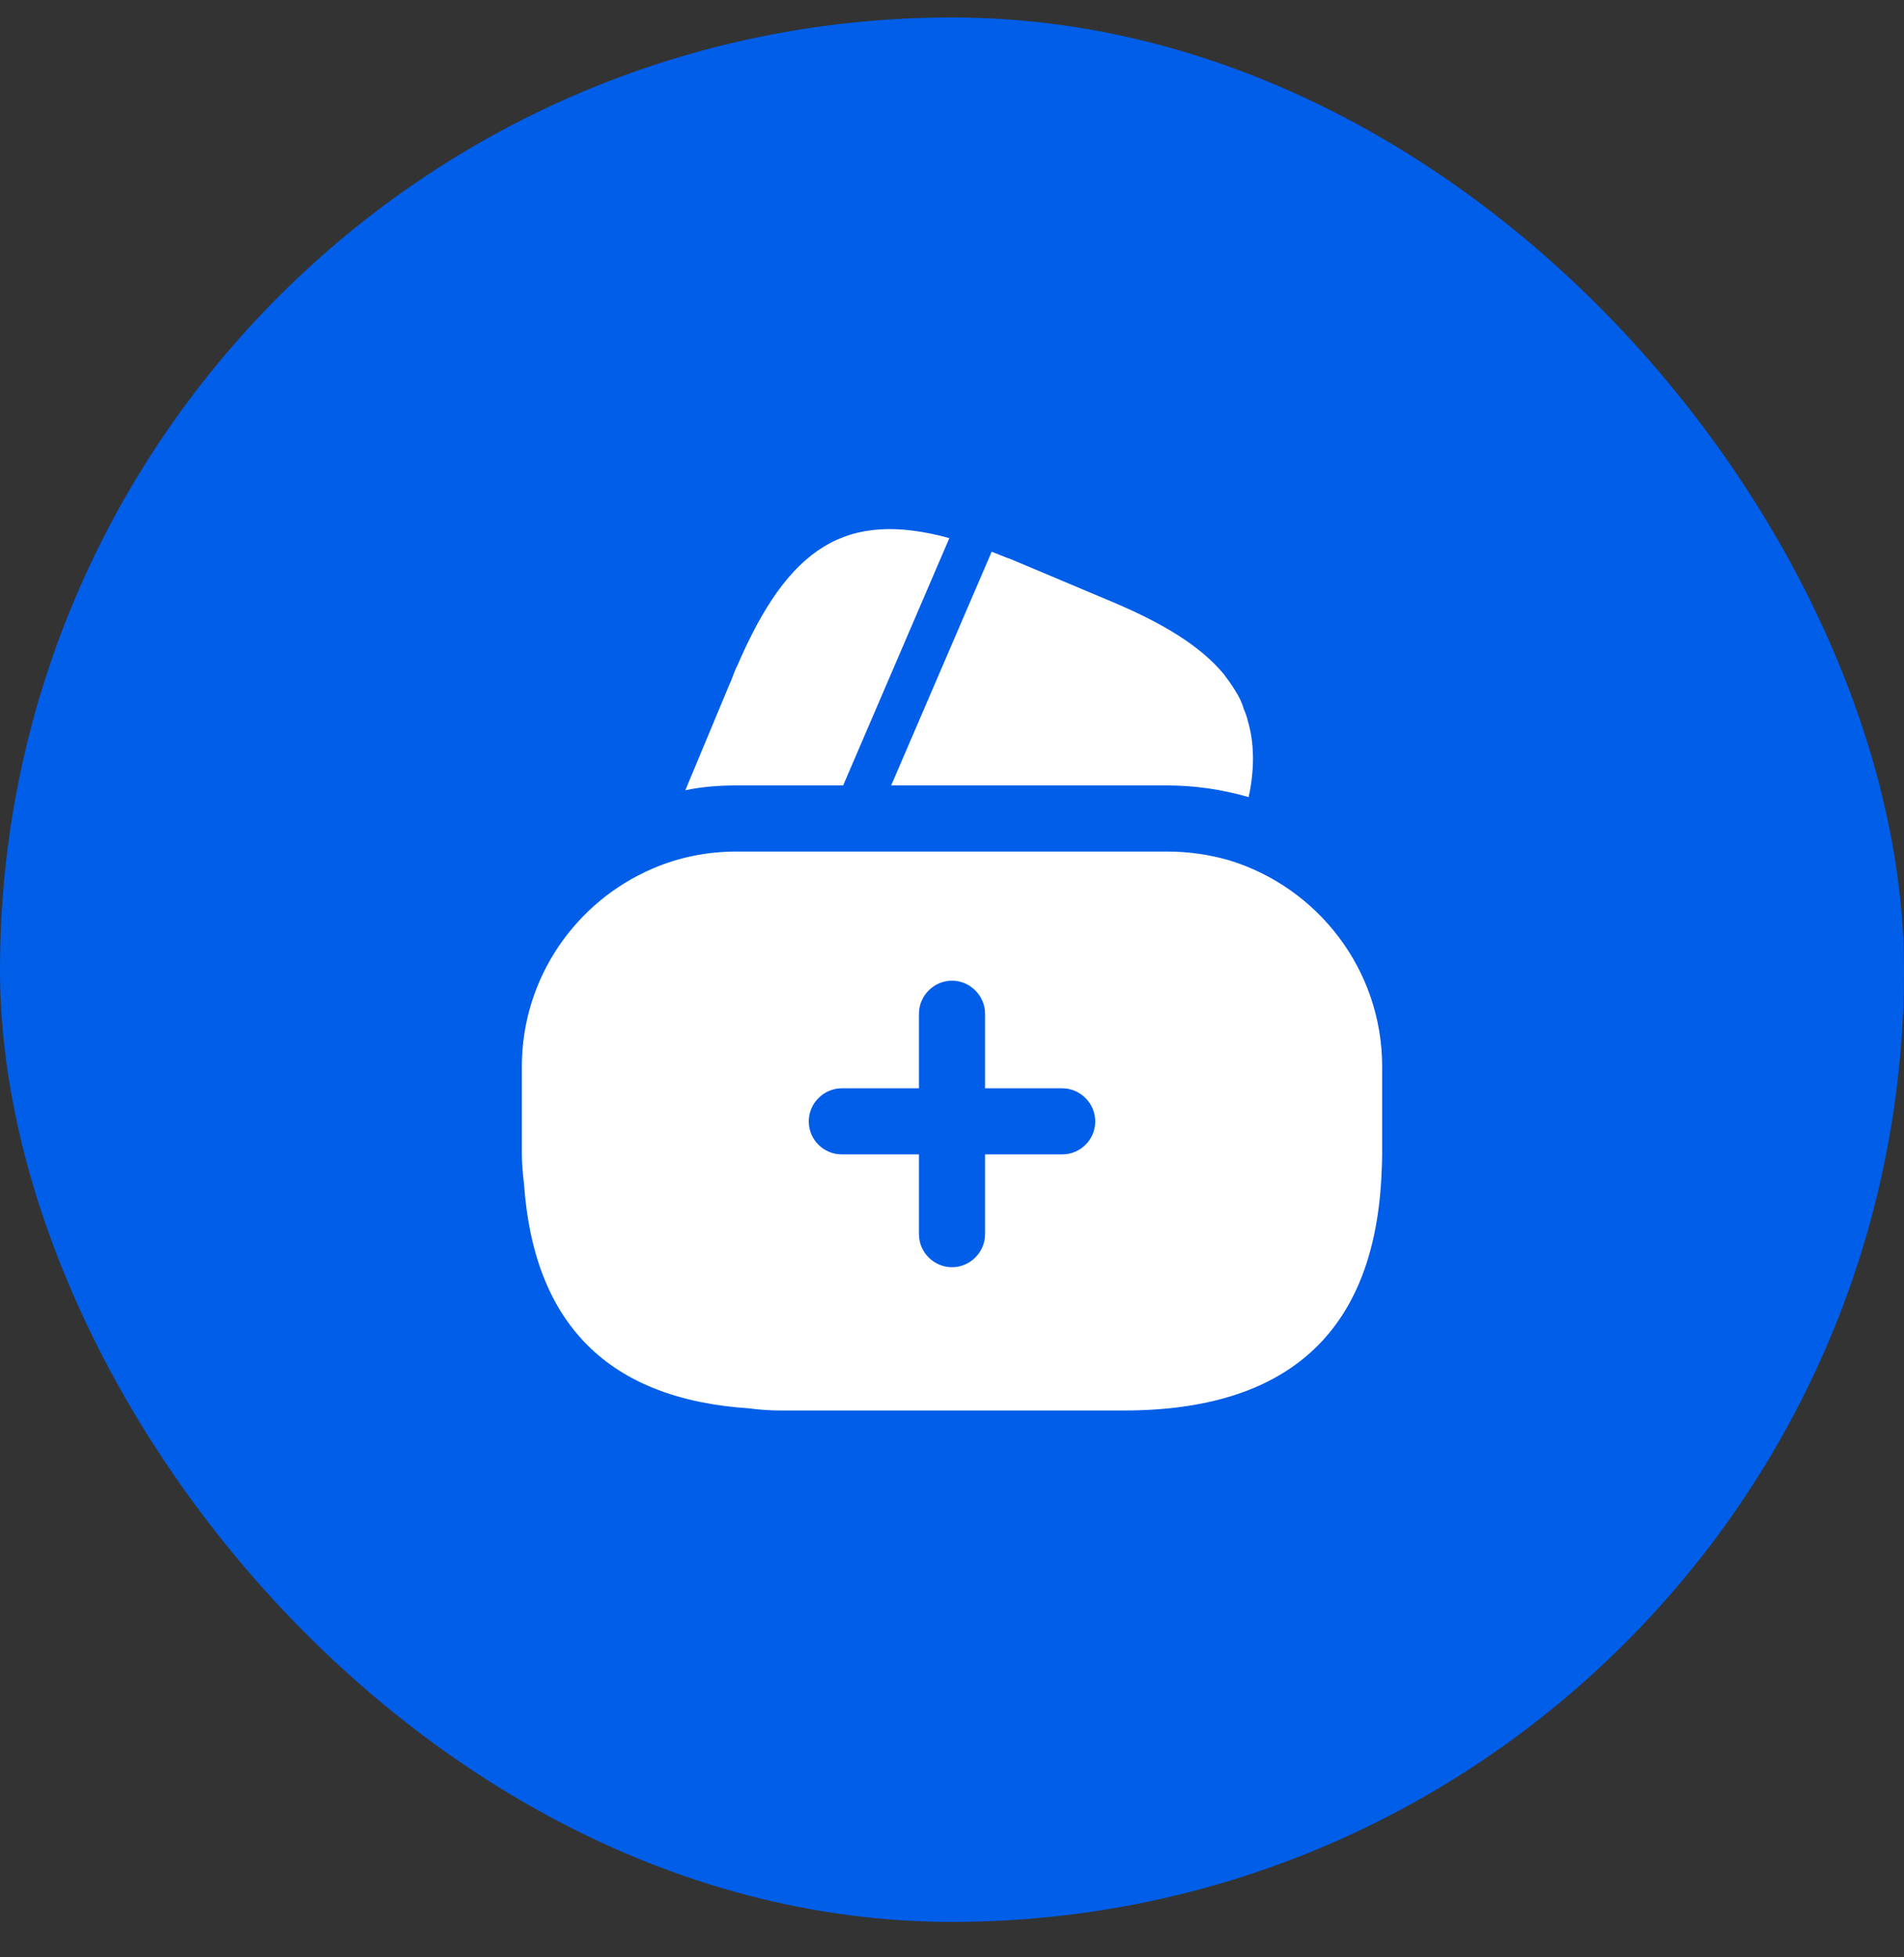 <svg width="36" height="37" viewBox="0 0 36 37" fill="none" xmlns="http://www.w3.org/2000/svg">
<rect x="0" y="0" width="36" height="37" fill="#333333" stroke="none"/>
<rect y="0.33" width="36" height="36" rx="18" fill="#005EE8"/>
<path d="M17.95 10.172L15.942 14.847H13.933C13.6 14.847 13.275 14.872 12.958 14.938L13.792 12.938L13.825 12.863L13.875 12.73C13.9 12.672 13.917 12.622 13.942 12.58C14.908 10.338 15.992 9.638 17.95 10.172Z" fill="white"/>
<path d="M23.608 15.072L23.592 15.063C23.092 14.922 22.583 14.847 22.067 14.847H16.85L18.725 10.488L18.75 10.43C18.867 10.472 18.992 10.53 19.117 10.572L20.958 11.347C21.983 11.772 22.7 12.213 23.142 12.747C23.217 12.847 23.283 12.938 23.35 13.047C23.425 13.163 23.483 13.28 23.517 13.405C23.55 13.48 23.575 13.547 23.592 13.622C23.717 14.047 23.725 14.53 23.608 15.072Z" fill="white"/>
<path d="M23.242 16.263C22.867 16.155 22.475 16.097 22.067 16.097H13.933C13.367 16.097 12.833 16.205 12.333 16.422C10.883 17.047 9.867 18.488 9.867 20.163V21.788C9.867 21.988 9.883 22.18 9.908 22.38C10.092 25.03 11.508 26.447 14.158 26.622C14.35 26.647 14.542 26.663 14.75 26.663H21.25C24.333 26.663 25.958 25.197 26.117 22.28C26.125 22.122 26.133 21.955 26.133 21.788V20.163C26.133 18.322 24.908 16.772 23.242 16.263ZM20.083 21.822H18.625V23.33C18.625 23.672 18.342 23.955 18 23.955C17.658 23.955 17.375 23.672 17.375 23.33V21.822H15.917C15.575 21.822 15.292 21.547 15.292 21.197C15.292 20.855 15.575 20.572 15.917 20.572H17.375V19.163C17.375 18.822 17.658 18.538 18 18.538C18.342 18.538 18.625 18.822 18.625 19.163V20.572H20.083C20.425 20.572 20.708 20.855 20.708 21.197C20.708 21.547 20.425 21.822 20.083 21.822Z" fill="white"/>
</svg>

